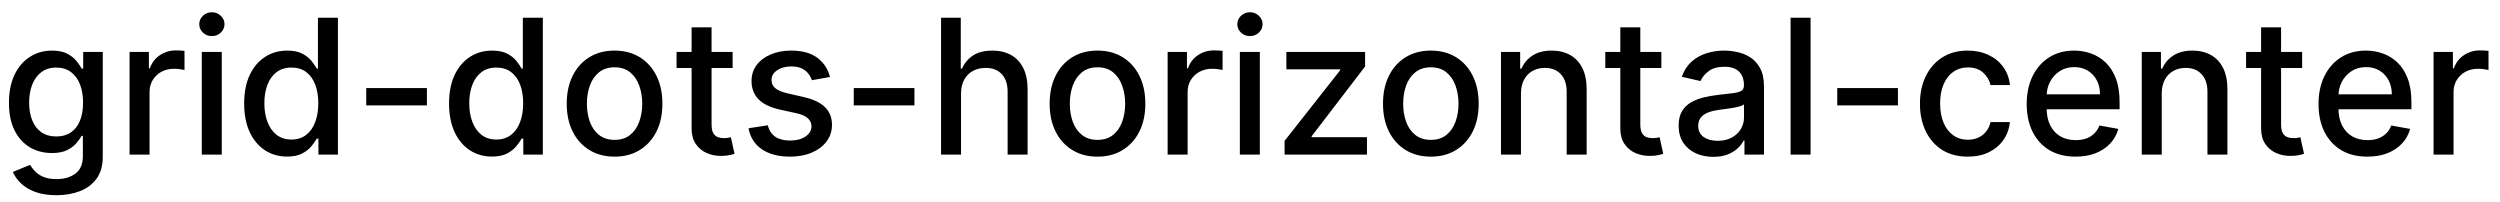 <svg width="186" height="15" viewBox="0 0 186 15" fill="none" xmlns="http://www.w3.org/2000/svg">
<path d="M4.201 14.523C3.594 14.523 3.072 14.443 2.635 14.284C2.201 14.125 1.846 13.915 1.571 13.653C1.296 13.391 1.09 13.104 0.955 12.793L2.232 12.266C2.322 12.412 2.441 12.566 2.59 12.728C2.743 12.894 2.948 13.035 3.207 13.151C3.469 13.267 3.805 13.325 4.216 13.325C4.779 13.325 5.245 13.187 5.613 12.912C5.981 12.64 6.165 12.206 6.165 11.609V10.108H6.07C5.981 10.27 5.852 10.451 5.683 10.65C5.517 10.849 5.288 11.021 4.996 11.167C4.705 11.313 4.325 11.386 3.858 11.386C3.255 11.386 2.711 11.245 2.227 10.963C1.747 10.678 1.366 10.259 1.084 9.705C0.805 9.148 0.666 8.464 0.666 7.652C0.666 6.84 0.804 6.144 1.079 5.564C1.357 4.984 1.738 4.54 2.222 4.232C2.706 3.92 3.255 3.764 3.868 3.764C4.342 3.764 4.725 3.844 5.016 4.003C5.308 4.159 5.535 4.341 5.697 4.55C5.863 4.759 5.991 4.942 6.08 5.102H6.19V3.864H7.646V11.669C7.646 12.325 7.494 12.864 7.189 13.285C6.884 13.706 6.471 14.017 5.951 14.22C5.434 14.422 4.851 14.523 4.201 14.523ZM4.186 10.153C4.614 10.153 4.975 10.053 5.27 9.854C5.568 9.652 5.794 9.364 5.946 8.989C6.102 8.612 6.18 8.159 6.18 7.632C6.18 7.118 6.103 6.666 5.951 6.275C5.799 5.884 5.575 5.579 5.28 5.36C4.985 5.138 4.62 5.027 4.186 5.027C3.739 5.027 3.366 5.143 3.067 5.375C2.769 5.604 2.544 5.915 2.391 6.31C2.242 6.704 2.168 7.145 2.168 7.632C2.168 8.133 2.244 8.572 2.396 8.95C2.549 9.327 2.774 9.622 3.072 9.835C3.374 10.047 3.745 10.153 4.186 10.153ZM9.64 11.5V3.864H11.077V5.077H11.156C11.296 4.666 11.541 4.343 11.892 4.107C12.247 3.869 12.648 3.749 13.095 3.749C13.188 3.749 13.297 3.753 13.423 3.759C13.553 3.766 13.654 3.774 13.727 3.784V5.206C13.667 5.189 13.561 5.171 13.408 5.151C13.256 5.128 13.104 5.116 12.951 5.116C12.6 5.116 12.287 5.191 12.011 5.34C11.74 5.486 11.524 5.69 11.365 5.952C11.206 6.21 11.126 6.505 11.126 6.837V11.5H9.64ZM15.013 11.5V3.864H16.5V11.5H15.013ZM15.764 2.685C15.505 2.685 15.283 2.599 15.098 2.427C14.915 2.251 14.824 2.042 14.824 1.8C14.824 1.555 14.915 1.346 15.098 1.174C15.283 0.998 15.505 0.911 15.764 0.911C16.022 0.911 16.243 0.998 16.425 1.174C16.61 1.346 16.703 1.555 16.703 1.8C16.703 2.042 16.61 2.251 16.425 2.427C16.243 2.599 16.022 2.685 15.764 2.685ZM21.358 11.649C20.741 11.649 20.191 11.492 19.707 11.177C19.227 10.859 18.849 10.406 18.574 9.82C18.302 9.23 18.166 8.522 18.166 7.697C18.166 6.871 18.304 6.165 18.579 5.579C18.857 4.992 19.238 4.543 19.722 4.232C20.206 3.92 20.755 3.764 21.368 3.764C21.842 3.764 22.223 3.844 22.511 4.003C22.803 4.159 23.028 4.341 23.188 4.55C23.35 4.759 23.476 4.942 23.565 5.102H23.655V1.318H25.141V11.5H23.69V10.312H23.565C23.476 10.474 23.347 10.66 23.178 10.869C23.012 11.077 22.783 11.26 22.491 11.415C22.2 11.571 21.822 11.649 21.358 11.649ZM21.686 10.381C22.114 10.381 22.475 10.269 22.77 10.043C23.068 9.815 23.294 9.498 23.446 9.094C23.602 8.689 23.68 8.219 23.68 7.682C23.68 7.152 23.604 6.688 23.451 6.29C23.299 5.892 23.075 5.582 22.78 5.36C22.485 5.138 22.12 5.027 21.686 5.027C21.239 5.027 20.866 5.143 20.567 5.375C20.269 5.607 20.044 5.924 19.891 6.325C19.742 6.726 19.668 7.178 19.668 7.682C19.668 8.192 19.744 8.651 19.896 9.059C20.049 9.467 20.274 9.79 20.572 10.028C20.874 10.264 21.245 10.381 21.686 10.381ZM31.762 6.553V7.841H27.248V6.553H31.762ZM36.602 11.649C35.986 11.649 35.435 11.492 34.952 11.177C34.471 10.859 34.093 10.406 33.818 9.82C33.546 9.23 33.41 8.522 33.41 7.697C33.41 6.871 33.548 6.165 33.823 5.579C34.101 4.992 34.483 4.543 34.966 4.232C35.45 3.92 35.999 3.764 36.612 3.764C37.086 3.764 37.467 3.844 37.755 4.003C38.047 4.159 38.273 4.341 38.432 4.55C38.594 4.759 38.72 4.942 38.809 5.102H38.899V1.318H40.386V11.5H38.934V10.312H38.809C38.72 10.474 38.591 10.66 38.422 10.869C38.256 11.077 38.027 11.26 37.736 11.415C37.444 11.571 37.066 11.649 36.602 11.649ZM36.93 10.381C37.358 10.381 37.719 10.269 38.014 10.043C38.312 9.815 38.538 9.498 38.69 9.094C38.846 8.689 38.924 8.219 38.924 7.682C38.924 7.152 38.848 6.688 38.695 6.29C38.543 5.892 38.319 5.582 38.024 5.36C37.729 5.138 37.364 5.027 36.93 5.027C36.483 5.027 36.11 5.143 35.812 5.375C35.513 5.607 35.288 5.924 35.136 6.325C34.986 6.726 34.912 7.178 34.912 7.682C34.912 8.192 34.988 8.651 35.14 9.059C35.293 9.467 35.518 9.79 35.817 10.028C36.118 10.264 36.489 10.381 36.93 10.381ZM45.724 11.654C45.008 11.654 44.383 11.49 43.849 11.162C43.316 10.834 42.901 10.375 42.606 9.785C42.312 9.195 42.164 8.505 42.164 7.717C42.164 6.924 42.312 6.232 42.606 5.638C42.901 5.045 43.316 4.585 43.849 4.256C44.383 3.928 45.008 3.764 45.724 3.764C46.44 3.764 47.064 3.928 47.598 4.256C48.132 4.585 48.546 5.045 48.841 5.638C49.136 6.232 49.283 6.924 49.283 7.717C49.283 8.505 49.136 9.195 48.841 9.785C48.546 10.375 48.132 10.834 47.598 11.162C47.064 11.49 46.44 11.654 45.724 11.654ZM45.729 10.406C46.193 10.406 46.577 10.284 46.882 10.038C47.187 9.793 47.412 9.467 47.558 9.059C47.707 8.651 47.782 8.202 47.782 7.712C47.782 7.224 47.707 6.777 47.558 6.369C47.412 5.958 47.187 5.629 46.882 5.38C46.577 5.131 46.193 5.007 45.729 5.007C45.261 5.007 44.874 5.131 44.565 5.38C44.26 5.629 44.033 5.958 43.884 6.369C43.738 6.777 43.666 7.224 43.666 7.712C43.666 8.202 43.738 8.651 43.884 9.059C44.033 9.467 44.26 9.793 44.565 10.038C44.874 10.284 45.261 10.406 45.729 10.406ZM54.507 3.864V5.057H50.336V3.864H54.507ZM51.455 2.034H52.941V9.258C52.941 9.546 52.984 9.763 53.071 9.909C53.157 10.052 53.268 10.149 53.404 10.202C53.543 10.252 53.694 10.277 53.856 10.277C53.975 10.277 54.08 10.269 54.169 10.252C54.259 10.236 54.328 10.222 54.378 10.212L54.647 11.44C54.56 11.473 54.438 11.507 54.279 11.54C54.12 11.576 53.921 11.596 53.682 11.599C53.291 11.606 52.926 11.537 52.588 11.391C52.25 11.245 51.977 11.019 51.768 10.714C51.559 10.41 51.455 10.027 51.455 9.566V2.034ZM61.751 5.728L60.404 5.967C60.347 5.794 60.258 5.63 60.135 5.474C60.016 5.319 59.853 5.191 59.648 5.092C59.442 4.992 59.185 4.942 58.877 4.942C58.456 4.942 58.105 5.037 57.823 5.226C57.542 5.411 57.401 5.652 57.401 5.947C57.401 6.202 57.495 6.407 57.684 6.563C57.873 6.719 58.178 6.847 58.599 6.946L59.812 7.224C60.515 7.387 61.038 7.637 61.383 7.975C61.728 8.313 61.9 8.752 61.9 9.293C61.9 9.75 61.767 10.158 61.502 10.516C61.24 10.87 60.874 11.149 60.404 11.351C59.936 11.553 59.394 11.654 58.778 11.654C57.923 11.654 57.225 11.472 56.685 11.107C56.145 10.739 55.813 10.217 55.691 9.541L57.127 9.322C57.217 9.697 57.401 9.98 57.679 10.173C57.958 10.361 58.321 10.456 58.768 10.456C59.255 10.456 59.645 10.355 59.936 10.153C60.228 9.947 60.374 9.697 60.374 9.402C60.374 9.163 60.284 8.963 60.105 8.8C59.93 8.638 59.66 8.515 59.295 8.433L58.002 8.149C57.29 7.987 56.763 7.728 56.421 7.374C56.083 7.019 55.914 6.57 55.914 6.026C55.914 5.576 56.04 5.181 56.292 4.843C56.544 4.505 56.892 4.241 57.336 4.053C57.78 3.86 58.289 3.764 58.862 3.764C59.688 3.764 60.337 3.943 60.811 4.301C61.285 4.656 61.598 5.131 61.751 5.728ZM68.034 6.553V7.841H63.52V6.553H68.034ZM71.501 6.966V11.5H70.015V1.318H71.481V5.107H71.576C71.755 4.696 72.028 4.369 72.396 4.127C72.764 3.885 73.245 3.764 73.838 3.764C74.362 3.764 74.819 3.872 75.21 4.087C75.605 4.303 75.91 4.624 76.125 5.052C76.344 5.476 76.453 6.006 76.453 6.643V11.5H74.967V6.822C74.967 6.262 74.822 5.827 74.534 5.519C74.246 5.208 73.845 5.052 73.331 5.052C72.98 5.052 72.665 5.126 72.386 5.276C72.111 5.425 71.894 5.643 71.735 5.932C71.579 6.217 71.501 6.562 71.501 6.966ZM81.653 11.654C80.938 11.654 80.313 11.49 79.779 11.162C79.246 10.834 78.831 10.375 78.536 9.785C78.241 9.195 78.094 8.505 78.094 7.717C78.094 6.924 78.241 6.232 78.536 5.638C78.831 5.045 79.246 4.585 79.779 4.256C80.313 3.928 80.938 3.764 81.653 3.764C82.369 3.764 82.994 3.928 83.528 4.256C84.061 4.585 84.476 5.045 84.771 5.638C85.066 6.232 85.213 6.924 85.213 7.717C85.213 8.505 85.066 9.195 84.771 9.785C84.476 10.375 84.061 10.834 83.528 11.162C82.994 11.49 82.369 11.654 81.653 11.654ZM81.658 10.406C82.122 10.406 82.507 10.284 82.812 10.038C83.117 9.793 83.342 9.467 83.488 9.059C83.637 8.651 83.712 8.202 83.712 7.712C83.712 7.224 83.637 6.777 83.488 6.369C83.342 5.958 83.117 5.629 82.812 5.38C82.507 5.131 82.122 5.007 81.658 5.007C81.191 5.007 80.803 5.131 80.495 5.38C80.19 5.629 79.963 5.958 79.814 6.369C79.668 6.777 79.595 7.224 79.595 7.712C79.595 8.202 79.668 8.651 79.814 9.059C79.963 9.467 80.19 9.793 80.495 10.038C80.803 10.284 81.191 10.406 81.658 10.406ZM86.872 11.5V3.864H88.309V5.077H88.389C88.528 4.666 88.773 4.343 89.124 4.107C89.479 3.869 89.88 3.749 90.328 3.749C90.42 3.749 90.53 3.753 90.656 3.759C90.785 3.766 90.886 3.774 90.959 3.784V5.206C90.899 5.189 90.793 5.171 90.641 5.151C90.488 5.128 90.336 5.116 90.183 5.116C89.832 5.116 89.519 5.191 89.244 5.34C88.972 5.486 88.757 5.69 88.597 5.952C88.438 6.21 88.359 6.505 88.359 6.837V11.5H86.872ZM92.245 11.5V3.864H93.732V11.5H92.245ZM92.996 2.685C92.738 2.685 92.516 2.599 92.33 2.427C92.148 2.251 92.056 2.042 92.056 1.8C92.056 1.555 92.148 1.346 92.33 1.174C92.516 0.998 92.738 0.911 92.996 0.911C93.255 0.911 93.475 0.998 93.657 1.174C93.843 1.346 93.936 1.555 93.936 1.8C93.936 2.042 93.843 2.251 93.657 2.427C93.475 2.599 93.255 2.685 92.996 2.685ZM95.573 11.5V10.481L99.709 5.226V5.156H95.707V3.864H101.563V4.947L97.586 10.138V10.207H101.703V11.5H95.573ZM106.454 11.654C105.738 11.654 105.114 11.49 104.58 11.162C104.046 10.834 103.632 10.375 103.337 9.785C103.042 9.195 102.895 8.505 102.895 7.717C102.895 6.924 103.042 6.232 103.337 5.638C103.632 5.045 104.046 4.585 104.58 4.256C105.114 3.928 105.738 3.764 106.454 3.764C107.17 3.764 107.795 3.928 108.328 4.256C108.862 4.585 109.276 5.045 109.571 5.638C109.866 6.232 110.014 6.924 110.014 7.717C110.014 8.505 109.866 9.195 109.571 9.785C109.276 10.375 108.862 10.834 108.328 11.162C107.795 11.49 107.17 11.654 106.454 11.654ZM106.459 10.406C106.923 10.406 107.308 10.284 107.613 10.038C107.917 9.793 108.143 9.467 108.289 9.059C108.438 8.651 108.512 8.202 108.512 7.712C108.512 7.224 108.438 6.777 108.289 6.369C108.143 5.958 107.917 5.629 107.613 5.38C107.308 5.131 106.923 5.007 106.459 5.007C105.992 5.007 105.604 5.131 105.296 5.38C104.991 5.629 104.764 5.958 104.615 6.369C104.469 6.777 104.396 7.224 104.396 7.712C104.396 8.202 104.469 8.651 104.615 9.059C104.764 9.467 104.991 9.793 105.296 10.038C105.604 10.284 105.992 10.406 106.459 10.406ZM113.16 6.966V11.5H111.673V3.864H113.1V5.107H113.194C113.37 4.702 113.645 4.377 114.02 4.132C114.398 3.887 114.873 3.764 115.447 3.764C115.967 3.764 116.423 3.874 116.814 4.092C117.205 4.308 117.508 4.629 117.724 5.057C117.939 5.484 118.047 6.013 118.047 6.643V11.5H116.56V6.822C116.56 6.268 116.416 5.836 116.128 5.524C115.839 5.209 115.443 5.052 114.939 5.052C114.595 5.052 114.288 5.126 114.02 5.276C113.755 5.425 113.544 5.643 113.388 5.932C113.236 6.217 113.16 6.562 113.16 6.966ZM123.605 3.864V5.057H119.434V3.864H123.605ZM120.552 2.034H122.039V9.258C122.039 9.546 122.082 9.763 122.168 9.909C122.254 10.052 122.365 10.149 122.501 10.202C122.64 10.252 122.791 10.277 122.954 10.277C123.073 10.277 123.177 10.269 123.267 10.252C123.356 10.236 123.426 10.222 123.476 10.212L123.744 11.44C123.658 11.473 123.535 11.507 123.376 11.54C123.217 11.576 123.018 11.596 122.78 11.599C122.389 11.606 122.024 11.537 121.686 11.391C121.348 11.245 121.074 11.019 120.866 10.714C120.657 10.41 120.552 10.027 120.552 9.566V2.034ZM127.472 11.669C126.988 11.669 126.55 11.579 126.159 11.401C125.768 11.218 125.458 10.955 125.229 10.61C125.004 10.265 124.891 9.843 124.891 9.342C124.891 8.911 124.974 8.557 125.14 8.278C125.306 8 125.529 7.78 125.811 7.617C126.093 7.455 126.408 7.332 126.756 7.249C127.104 7.166 127.458 7.103 127.82 7.06C128.277 7.007 128.648 6.964 128.933 6.931C129.218 6.895 129.425 6.837 129.555 6.757C129.684 6.678 129.749 6.548 129.749 6.369V6.335C129.749 5.9 129.626 5.564 129.381 5.325C129.139 5.087 128.777 4.967 128.297 4.967C127.796 4.967 127.402 5.078 127.114 5.3C126.829 5.519 126.631 5.763 126.522 6.031L125.125 5.713C125.291 5.249 125.533 4.875 125.851 4.589C126.172 4.301 126.542 4.092 126.96 3.963C127.377 3.83 127.816 3.764 128.277 3.764C128.582 3.764 128.905 3.801 129.246 3.874C129.591 3.943 129.913 4.072 130.211 4.261C130.513 4.45 130.759 4.72 130.952 5.072C131.144 5.42 131.24 5.872 131.24 6.429V11.5H129.788V10.456H129.729C129.633 10.648 129.488 10.837 129.296 11.023C129.104 11.208 128.857 11.363 128.555 11.485C128.254 11.608 127.893 11.669 127.472 11.669ZM127.795 10.476C128.206 10.476 128.557 10.395 128.849 10.232C129.144 10.07 129.367 9.858 129.52 9.596C129.676 9.331 129.754 9.047 129.754 8.746V7.761C129.701 7.814 129.598 7.864 129.445 7.911C129.296 7.954 129.125 7.992 128.933 8.025C128.741 8.055 128.554 8.083 128.371 8.109C128.189 8.133 128.037 8.152 127.914 8.169C127.626 8.205 127.362 8.267 127.124 8.353C126.888 8.439 126.699 8.563 126.557 8.726C126.418 8.885 126.348 9.097 126.348 9.362C126.348 9.73 126.484 10.008 126.756 10.197C127.027 10.383 127.374 10.476 127.795 10.476ZM134.706 1.318V11.5H133.22V1.318H134.706ZM141.206 6.553V7.841H136.691V6.553H141.206ZM146.403 11.654C145.664 11.654 145.028 11.487 144.494 11.152C143.964 10.814 143.556 10.348 143.271 9.755C142.986 9.162 142.844 8.482 142.844 7.717C142.844 6.941 142.99 6.257 143.281 5.663C143.573 5.067 143.984 4.601 144.514 4.266C145.045 3.932 145.669 3.764 146.388 3.764C146.969 3.764 147.486 3.872 147.94 4.087C148.394 4.299 148.76 4.598 149.038 4.982C149.32 5.367 149.487 5.816 149.54 6.33H148.094C148.014 5.972 147.832 5.663 147.547 5.405C147.265 5.146 146.887 5.017 146.413 5.017C145.999 5.017 145.636 5.126 145.325 5.345C145.016 5.561 144.776 5.869 144.604 6.27C144.431 6.668 144.345 7.138 144.345 7.682C144.345 8.239 144.43 8.719 144.599 9.124C144.768 9.528 145.006 9.841 145.315 10.063C145.626 10.285 145.992 10.396 146.413 10.396C146.695 10.396 146.95 10.345 147.179 10.242C147.411 10.136 147.605 9.985 147.761 9.79C147.92 9.594 148.031 9.359 148.094 9.084H149.54C149.487 9.578 149.327 10.018 149.058 10.406C148.79 10.794 148.43 11.099 147.979 11.321C147.532 11.543 147.007 11.654 146.403 11.654ZM154.421 11.654C153.669 11.654 153.021 11.493 152.477 11.172C151.937 10.847 151.52 10.391 151.225 9.805C150.933 9.215 150.787 8.524 150.787 7.732C150.787 6.949 150.933 6.26 151.225 5.663C151.52 5.067 151.931 4.601 152.458 4.266C152.988 3.932 153.608 3.764 154.317 3.764C154.748 3.764 155.165 3.835 155.57 3.978C155.974 4.12 156.337 4.344 156.659 4.649C156.98 4.954 157.234 5.35 157.419 5.837C157.605 6.321 157.698 6.91 157.698 7.602V8.129H151.627V7.016H156.241C156.241 6.625 156.161 6.278 156.002 5.977C155.843 5.672 155.619 5.431 155.331 5.256C155.046 5.08 154.711 4.992 154.327 4.992C153.909 4.992 153.545 5.095 153.233 5.3C152.925 5.503 152.686 5.768 152.517 6.096C152.352 6.421 152.269 6.774 152.269 7.155V8.025C152.269 8.535 152.358 8.969 152.537 9.327C152.719 9.685 152.973 9.959 153.298 10.148C153.623 10.333 154.002 10.426 154.436 10.426C154.718 10.426 154.975 10.386 155.207 10.307C155.439 10.224 155.639 10.101 155.808 9.939C155.977 9.777 156.107 9.576 156.196 9.337L157.603 9.591C157.49 10.005 157.288 10.368 156.997 10.68C156.708 10.988 156.345 11.228 155.908 11.401C155.474 11.57 154.978 11.654 154.421 11.654ZM160.833 6.966V11.5H159.347V3.864H160.774V5.107H160.868C161.044 4.702 161.319 4.377 161.694 4.132C162.071 3.887 162.547 3.764 163.12 3.764C163.641 3.764 164.096 3.874 164.488 4.092C164.879 4.308 165.182 4.629 165.397 5.057C165.613 5.484 165.721 6.013 165.721 6.643V11.5H164.234V6.822C164.234 6.268 164.09 5.836 163.801 5.524C163.513 5.209 163.117 5.052 162.613 5.052C162.269 5.052 161.962 5.126 161.694 5.276C161.428 5.425 161.218 5.643 161.062 5.932C160.91 6.217 160.833 6.562 160.833 6.966ZM171.279 3.864V5.057H167.108V3.864H171.279ZM168.226 2.034H169.713V9.258C169.713 9.546 169.756 9.763 169.842 9.909C169.928 10.052 170.039 10.149 170.175 10.202C170.314 10.252 170.465 10.277 170.627 10.277C170.747 10.277 170.851 10.269 170.941 10.252C171.03 10.236 171.1 10.222 171.15 10.212L171.418 11.44C171.332 11.473 171.209 11.507 171.05 11.54C170.891 11.576 170.692 11.596 170.453 11.599C170.062 11.606 169.698 11.537 169.36 11.391C169.022 11.245 168.748 11.019 168.539 10.714C168.331 10.41 168.226 10.027 168.226 9.566V2.034ZM176.132 11.654C175.38 11.654 174.732 11.493 174.188 11.172C173.648 10.847 173.231 10.391 172.936 9.805C172.644 9.215 172.498 8.524 172.498 7.732C172.498 6.949 172.644 6.26 172.936 5.663C173.231 5.067 173.642 4.601 174.169 4.266C174.699 3.932 175.319 3.764 176.028 3.764C176.459 3.764 176.876 3.835 177.281 3.978C177.685 4.12 178.048 4.344 178.369 4.649C178.691 4.954 178.945 5.35 179.13 5.837C179.316 6.321 179.409 6.91 179.409 7.602V8.129H173.338V7.016H177.952C177.952 6.625 177.872 6.278 177.713 5.977C177.554 5.672 177.33 5.431 177.042 5.256C176.757 5.08 176.422 4.992 176.038 4.992C175.62 4.992 175.256 5.095 174.944 5.3C174.636 5.503 174.397 5.768 174.228 6.096C174.062 6.421 173.98 6.774 173.98 7.155V8.025C173.98 8.535 174.069 8.969 174.248 9.327C174.43 9.685 174.684 9.959 175.009 10.148C175.334 10.333 175.713 10.426 176.147 10.426C176.429 10.426 176.686 10.386 176.918 10.307C177.15 10.224 177.35 10.101 177.519 9.939C177.688 9.777 177.818 9.576 177.907 9.337L179.314 9.591C179.201 10.005 178.999 10.368 178.708 10.68C178.419 10.988 178.056 11.228 177.619 11.401C177.185 11.57 176.689 11.654 176.132 11.654ZM181.058 11.5V3.864H182.495V5.077H182.574C182.713 4.666 182.959 4.343 183.31 4.107C183.665 3.869 184.066 3.749 184.513 3.749C184.606 3.749 184.715 3.753 184.841 3.759C184.971 3.766 185.072 3.774 185.145 3.784V5.206C185.085 5.189 184.979 5.171 184.826 5.151C184.674 5.128 184.521 5.116 184.369 5.116C184.018 5.116 183.704 5.191 183.429 5.34C183.158 5.486 182.942 5.69 182.783 5.952C182.624 6.21 182.544 6.505 182.544 6.837V11.5H181.058Z" fill="currentColor"/>
</svg>
